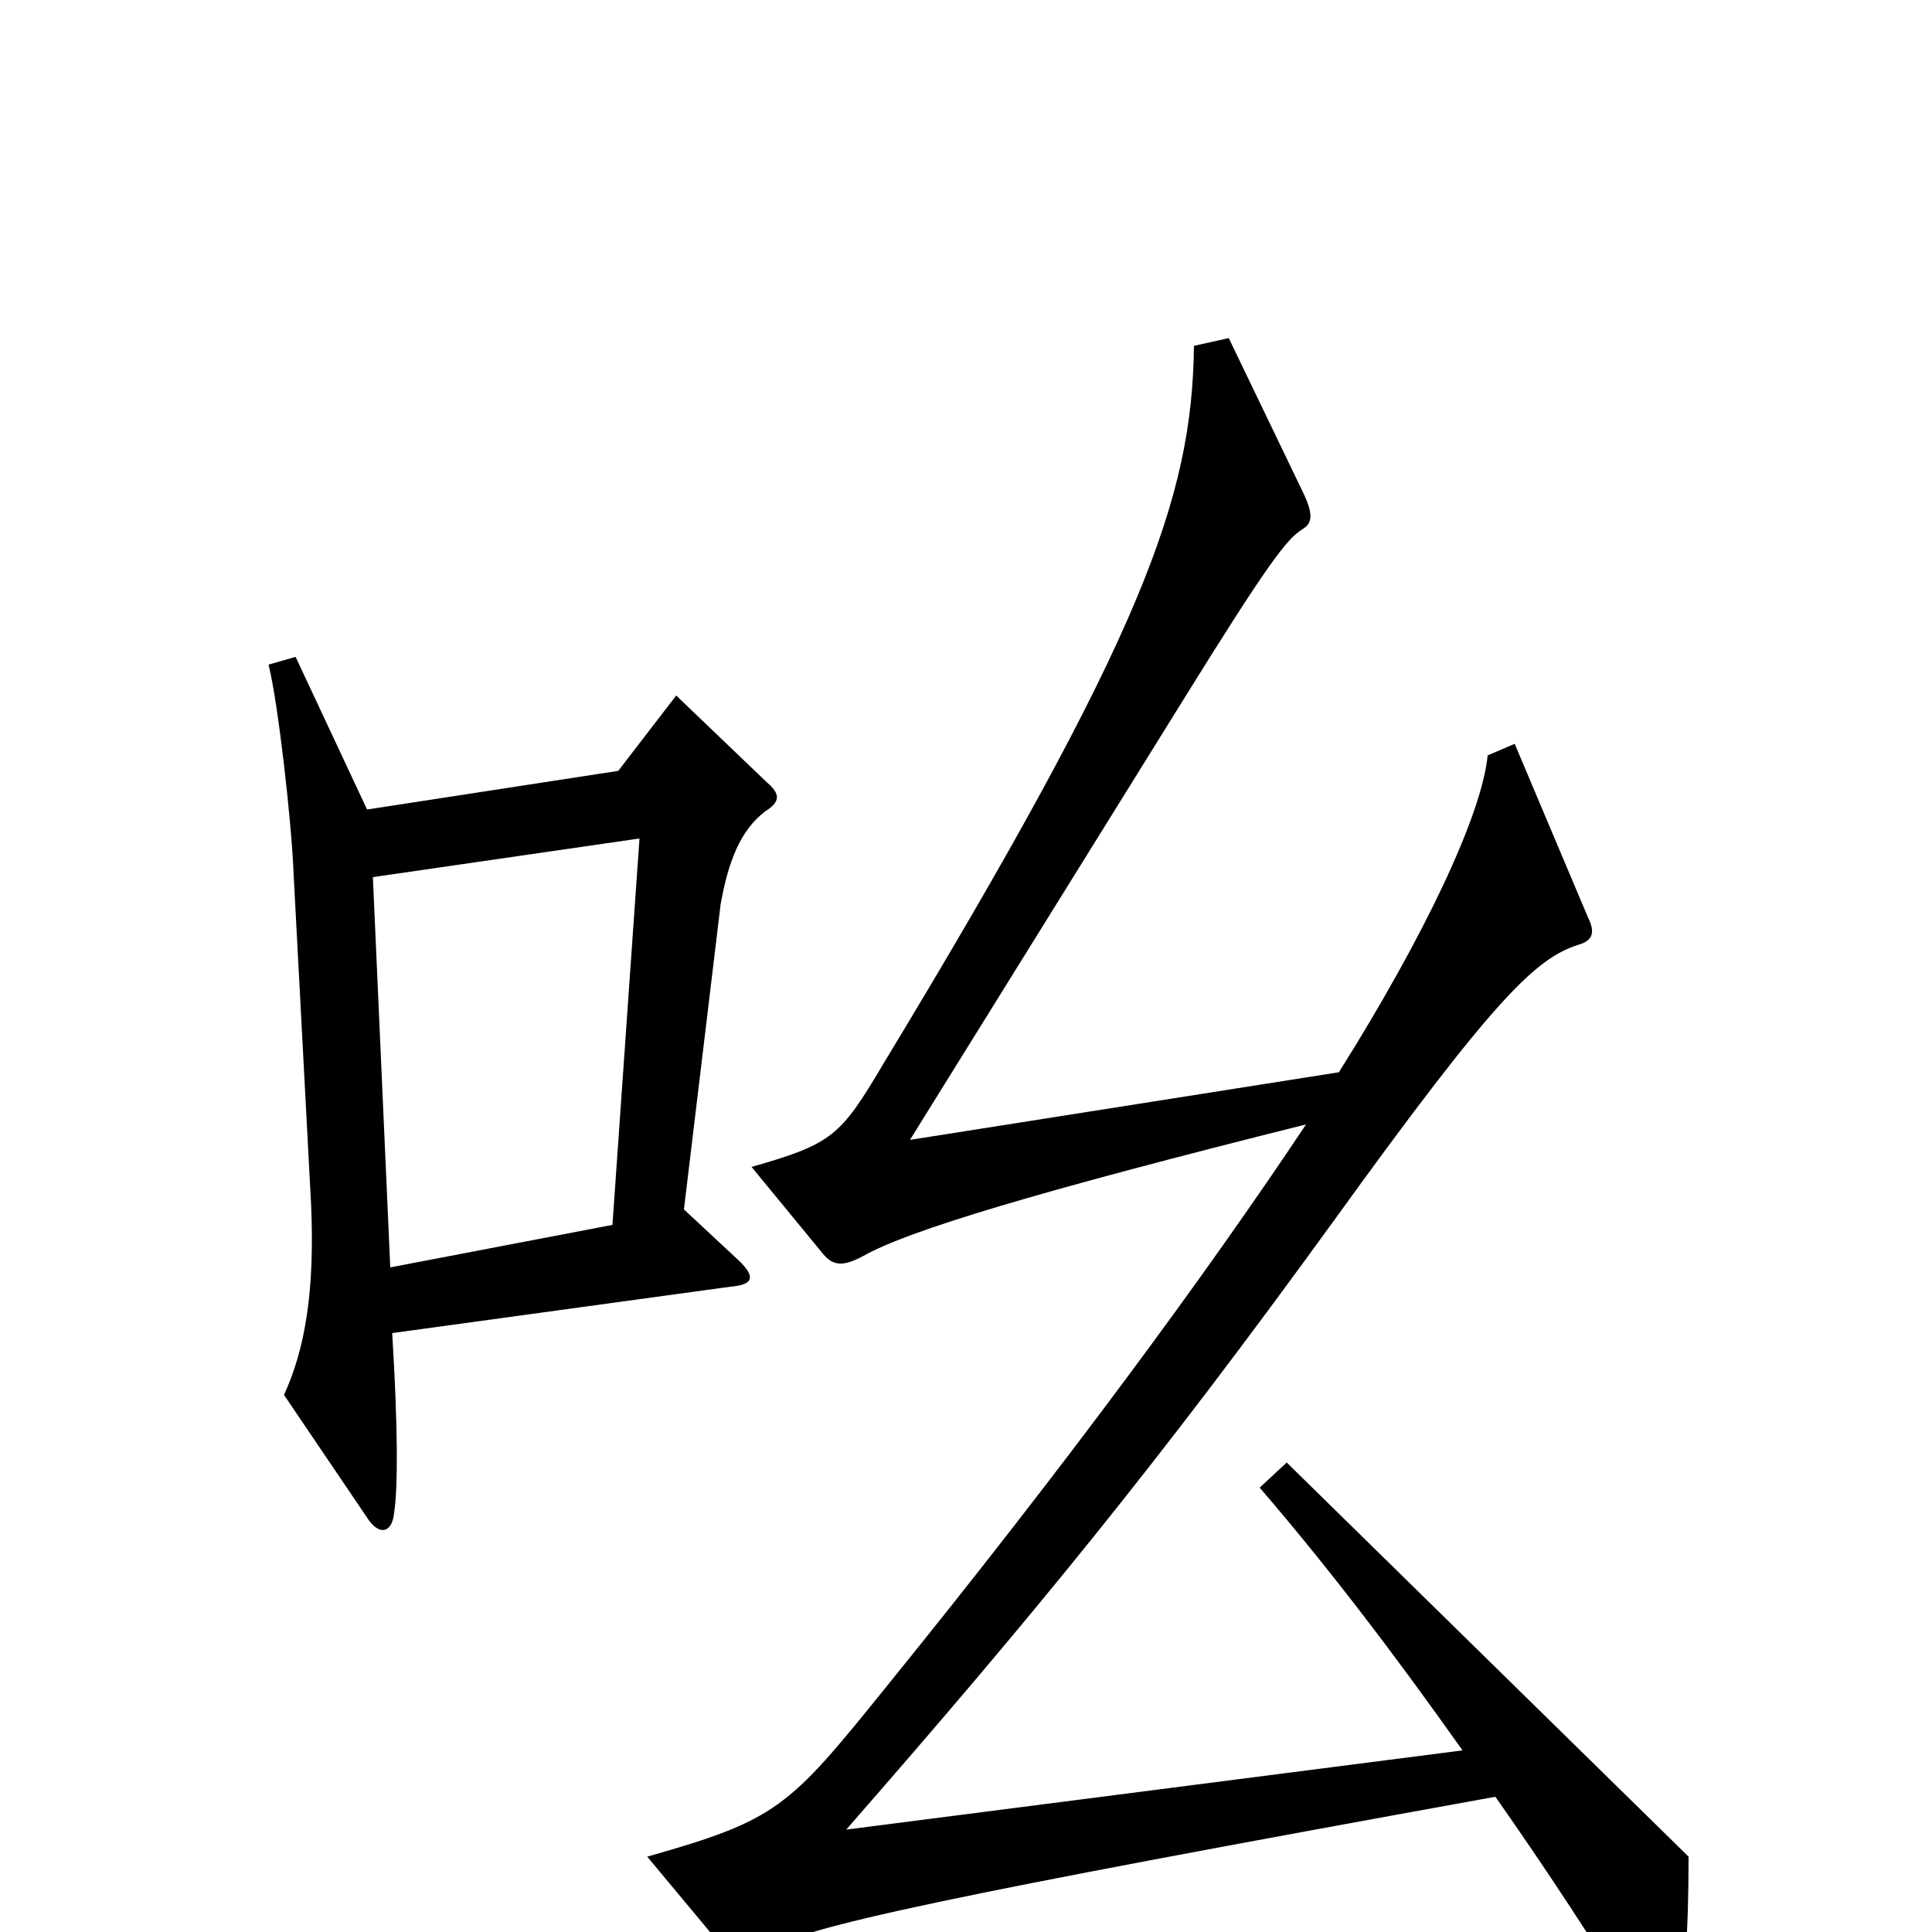 <svg xmlns="http://www.w3.org/2000/svg" viewBox="0 -1000 1000 1000">
	<path fill="#000000" d="M397 -595L350 -640L320 -601L190 -581L153 -660L139 -656C144 -636 151 -574 152 -547L161 -377C163 -332 158 -302 147 -278L191 -213C197 -205 203 -207 204 -217C206 -230 206 -261 203 -310L378 -334C390 -335 391 -339 383 -347L354 -374L373 -532C377 -554 383 -570 396 -580C404 -585 404 -589 397 -595ZM874 -39L666 -243L652 -230C689 -187 723 -142 757 -94L438 -53C535 -164 599 -242 691 -369C774 -484 795 -504 817 -511C824 -513 826 -517 822 -525L784 -615L770 -609C767 -578 737 -515 693 -445L471 -410L612 -637C656 -708 666 -721 674 -726C679 -729 680 -733 675 -744L636 -825L618 -821C617 -742 592 -672 457 -449C435 -412 431 -408 389 -396L426 -351C431 -345 436 -344 447 -350C470 -363 536 -383 676 -418C624 -340 552 -242 458 -126C408 -64 402 -58 335 -39L375 9C380 15 383 16 395 10C417 -3 487 -18 774 -70C800 -33 825 5 852 49C859 60 863 60 867 45C872 28 874 2 874 -39ZM331 -566L317 -366L202 -344L193 -546Z"/>
</svg>